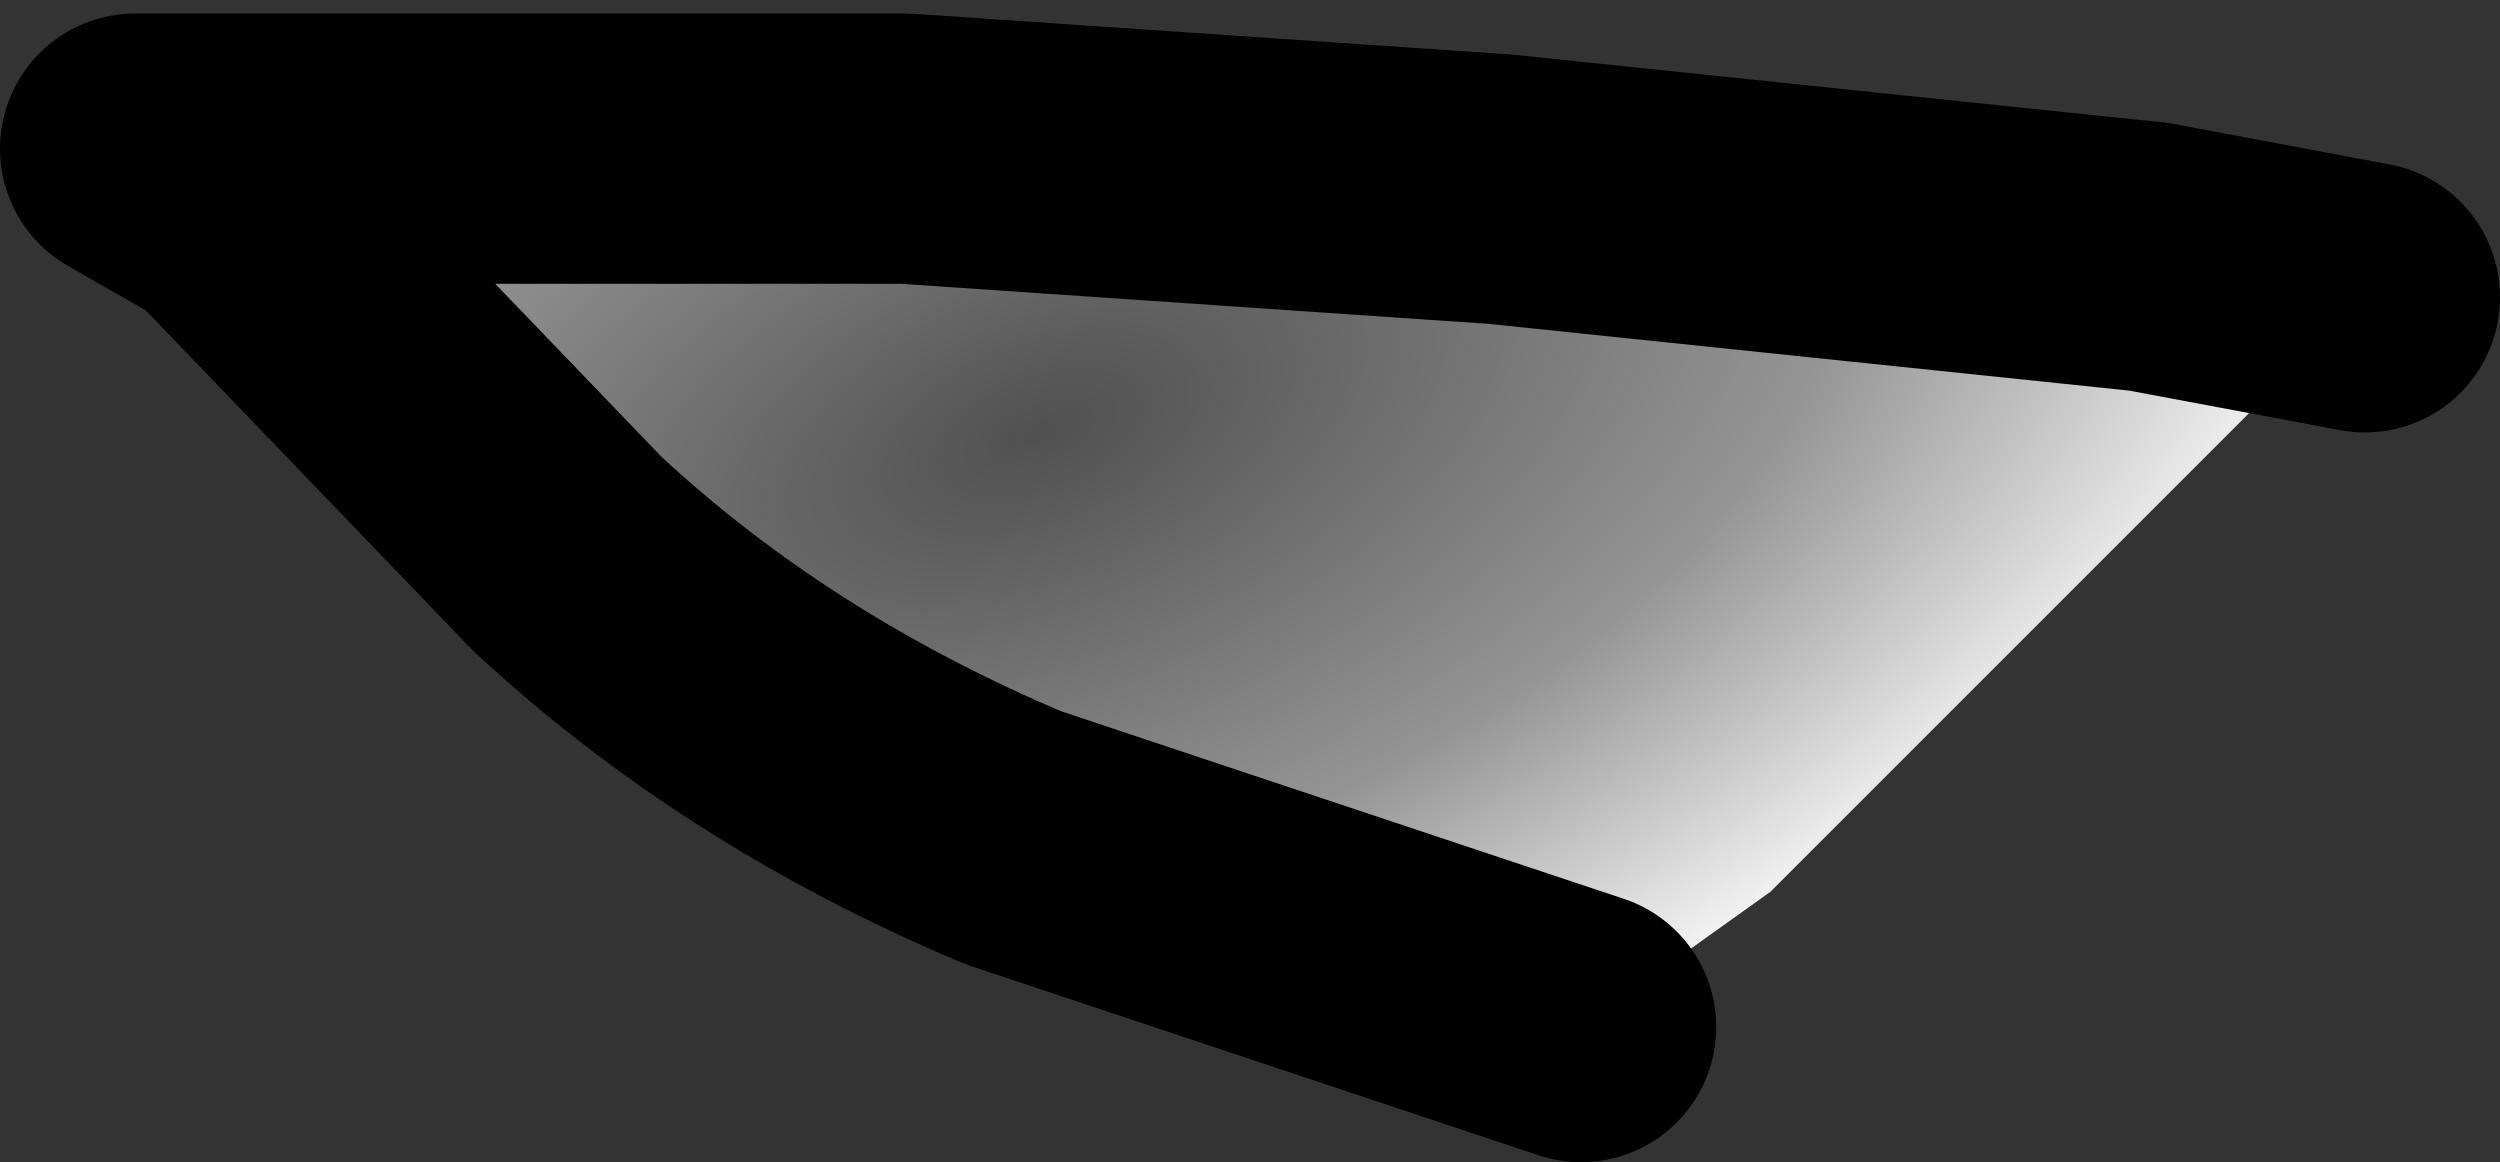 <?xml version="1.0" encoding="UTF-8" standalone="no"?>
<svg xmlns:xlink="http://www.w3.org/1999/xlink" height="4.3px" width="9.25px" xmlns="http://www.w3.org/2000/svg">
  <rect width="100%" height="100%" fill="#333333" stroke="none"/>
  <g transform="matrix(1.0, 0.0, 0.0, 1.0, 19.25, 14.6)">
    <path d="M-13.4 -10.8 L-15.5 -11.5 Q-16.45 -11.9 -17.15 -12.55 L-18.4 -13.85 -18.75 -14.05 -15.9 -14.05 -13.7 -13.9 -11.3 -13.65 -10.5 -13.5 -12.7 -11.3 -13.4 -10.8" fill="url(#gradient0)" fill-rule="evenodd" stroke="none"/>
    <path d="M-13.4 -10.8 L-15.5 -11.5 Q-16.45 -11.9 -17.15 -12.55 L-18.4 -13.85 -18.75 -14.05 -15.9 -14.05 -13.7 -13.9 -11.3 -13.65 -10.5 -13.5" fill="none" stroke="#000000" stroke-linecap="round" stroke-linejoin="round" stroke-width="1.0"/>
  </g>
  <defs>
    <radialGradient cx="0" cy="0" gradientTransform="matrix(0.004, -0.004, 0.005, 0.001, -15.4, -13.0)" gradientUnits="userSpaceOnUse" id="gradient0" r="819.2" spreadMethod="pad">
      <stop offset="0.0" stop-color="#505050"/>
      <stop offset="0.576" stop-color="#959595"/>
      <stop offset="1.0" stop-color="#ffffff"/>
    </radialGradient>
  </defs>
</svg>
